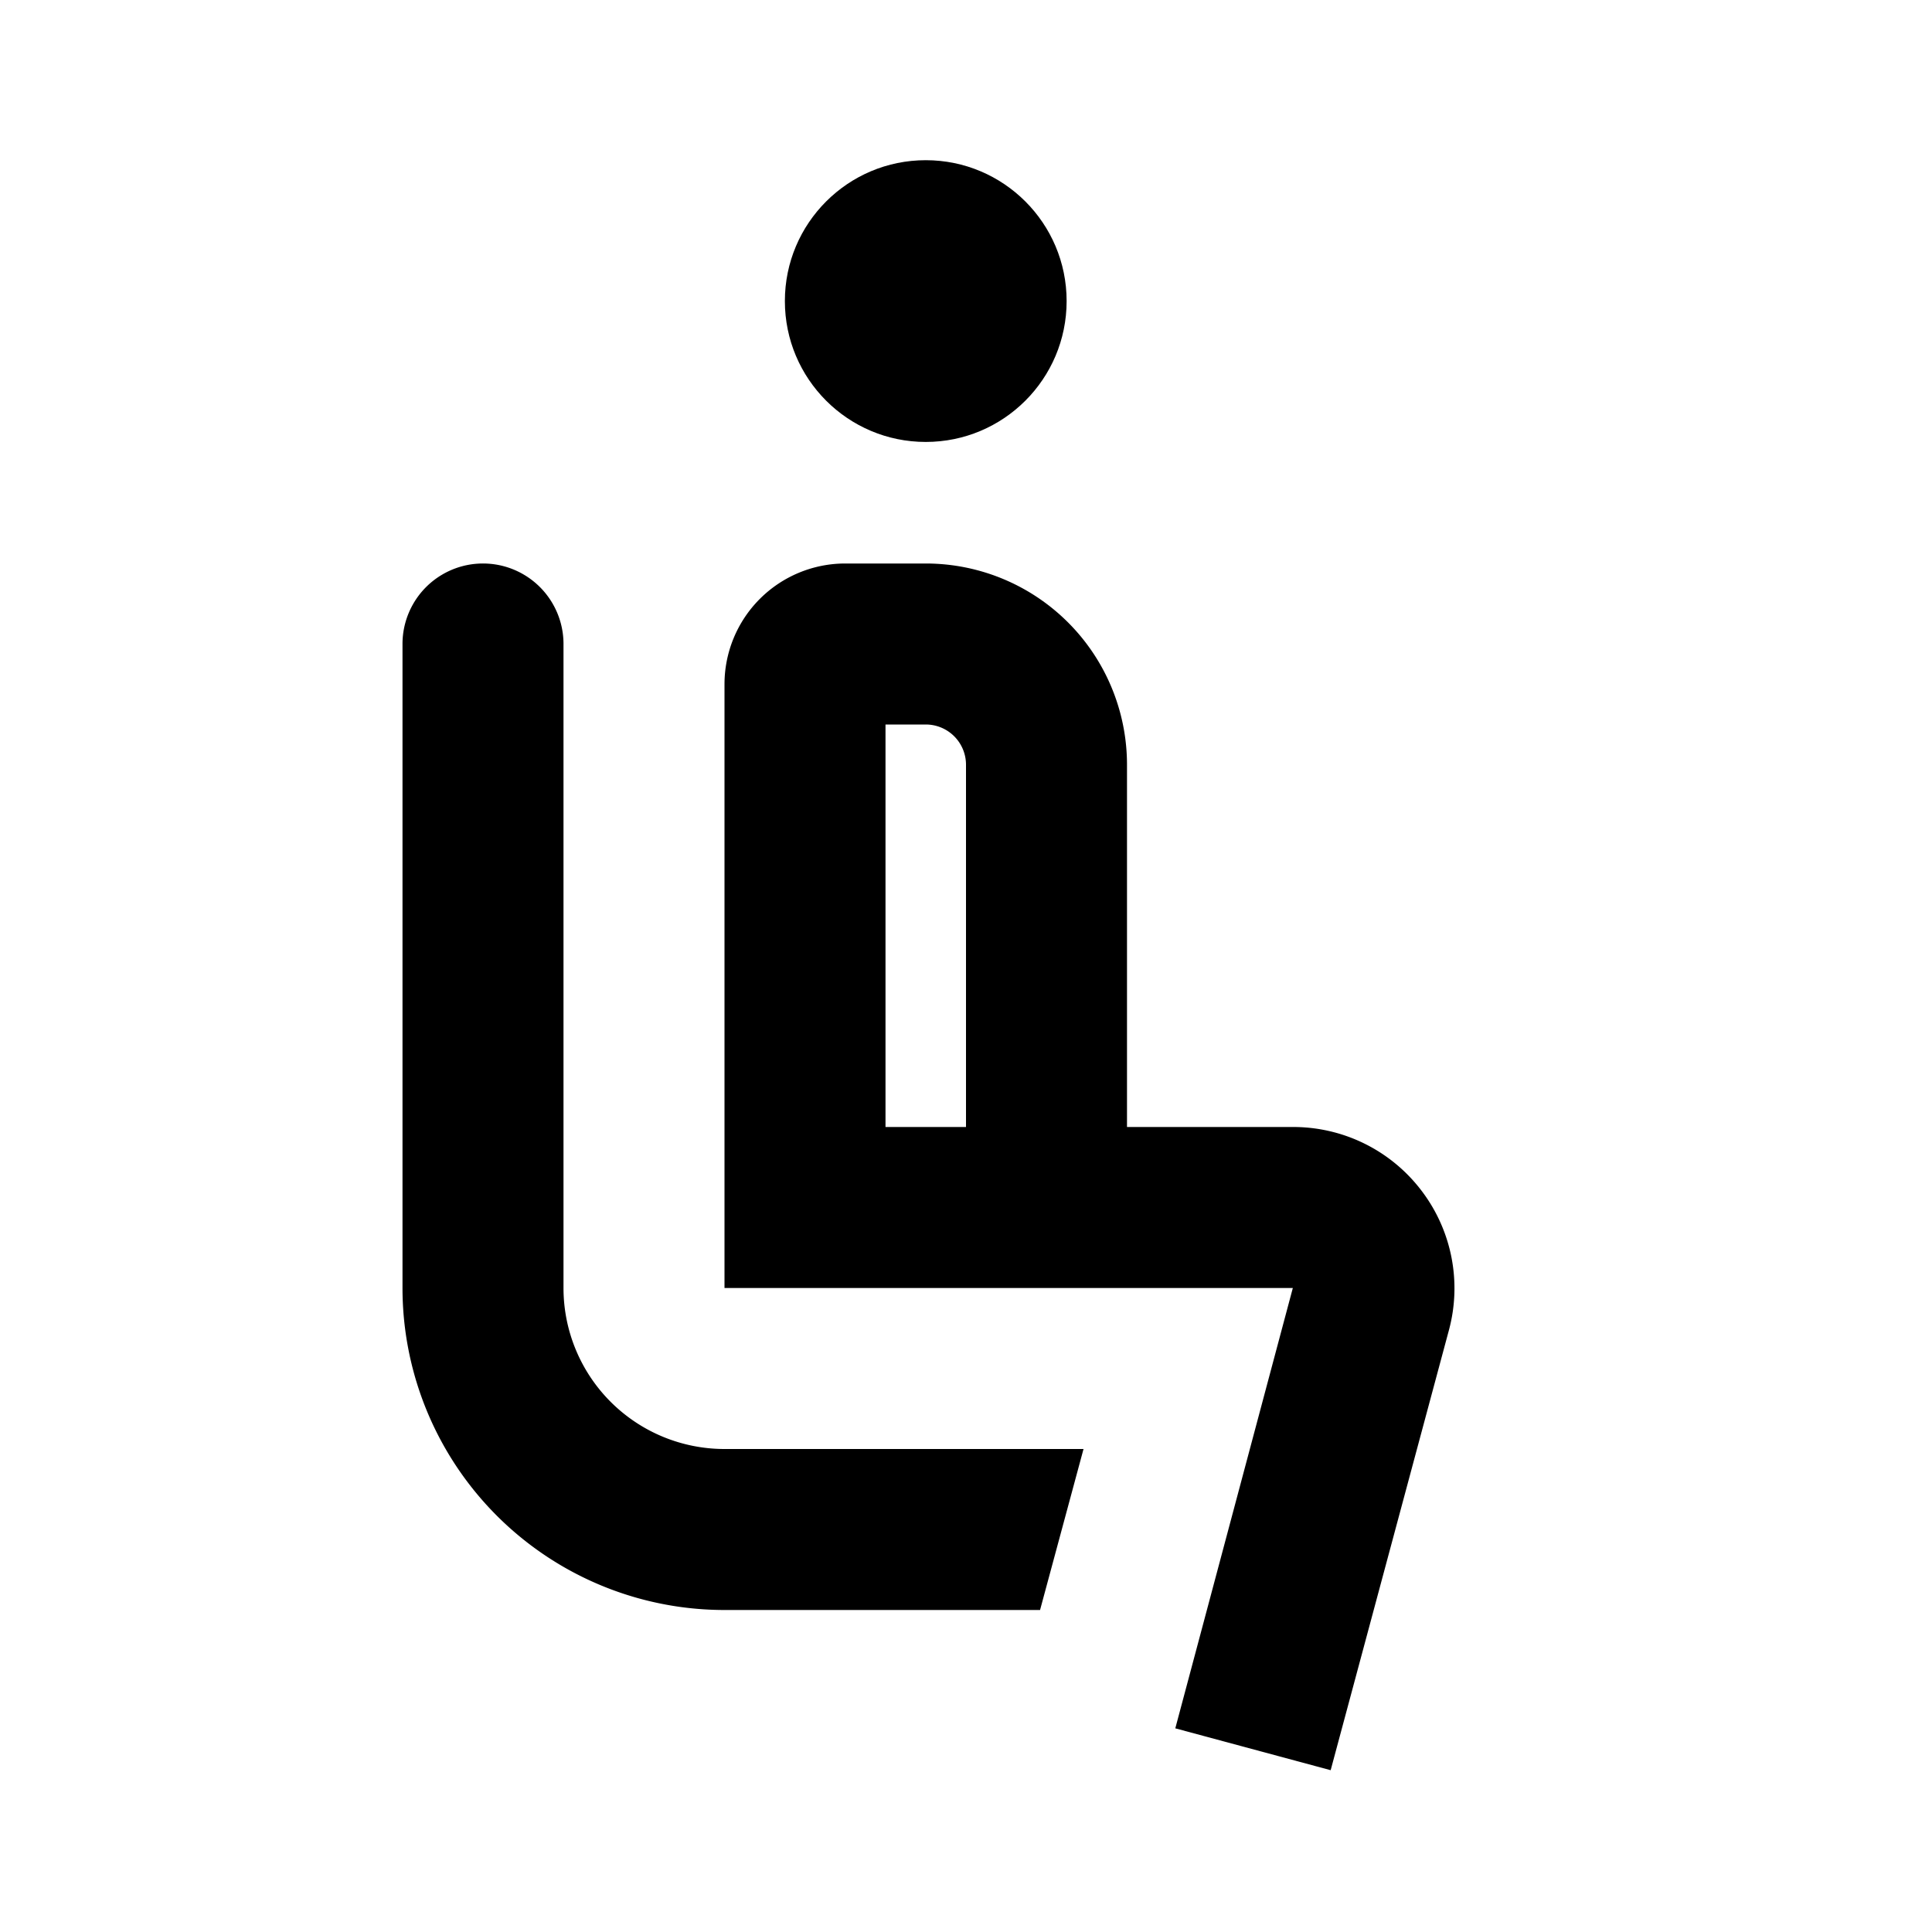 <svg id="Layer_1" data-name="Layer 1" xmlns="http://www.w3.org/2000/svg" viewBox="0 0 24 24"><defs><style>.cls-1{fill:none;}</style></defs><title>iconoteka_airline_seat__recline_normal__legroom_reduced_b_s</title><rect class="cls-1" width="24" height="24"/><path d="M7,16V8A1,1,0,0,0,5,8v8a4,4,0,0,0,4,4h3.92l.54-2H9A2,2,0,0,1,7,16Z"/><circle cx="11.5" cy="3.74" r="1.75"/><path d="M17.65,14.78A2,2,0,0,0,16.06,14H14V9.5A2.5,2.5,0,0,0,11.5,7h-1A1.5,1.5,0,0,0,9,8.5V16h7.06L14.6,21.47l1.93.52L18,16.52A2,2,0,0,0,17.65,14.78ZM12,14H11V9h.5a.5.5,0,0,1,.5.5Z"/></svg>